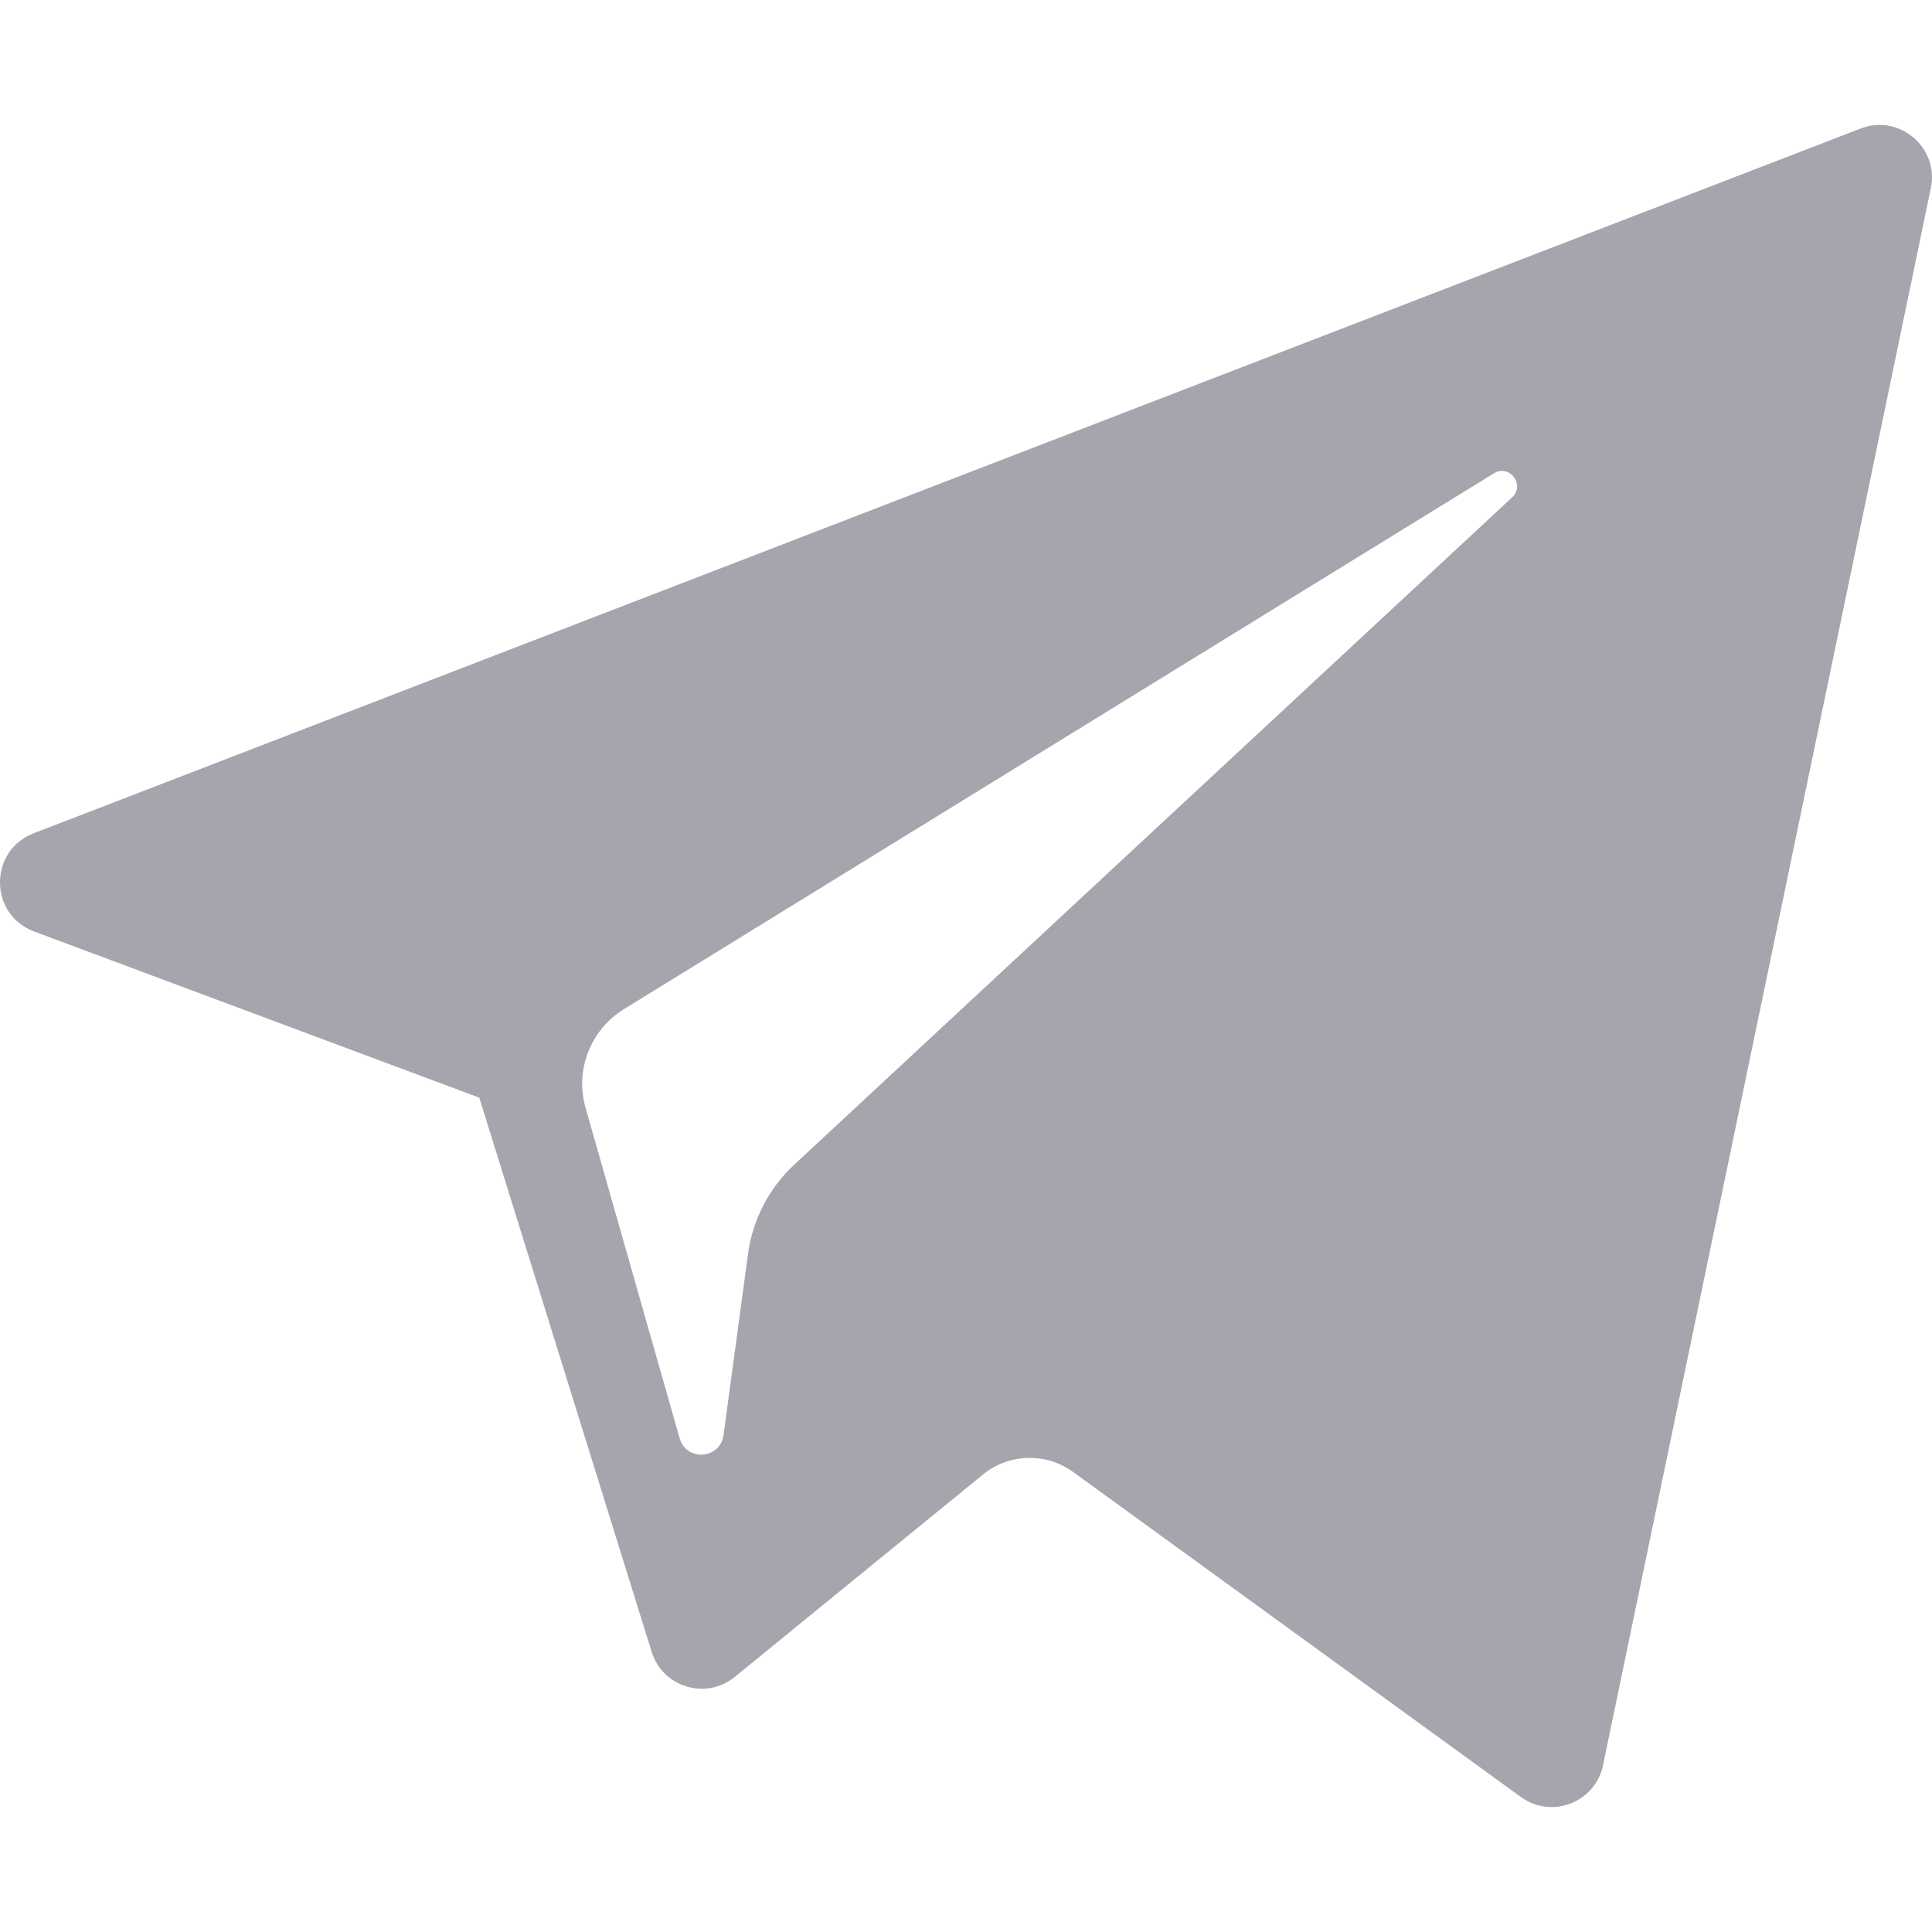 <svg width="28" height="28" viewBox="0 0 28 28" fill="none" xmlns="http://www.w3.org/2000/svg">
<path d="M0.495 13.5L6.946 15.908L9.444 23.939C9.603 24.453 10.232 24.644 10.65 24.302L14.246 21.37C14.623 21.063 15.16 21.048 15.554 21.334L22.041 26.043C22.487 26.368 23.12 26.123 23.232 25.584L27.983 2.727C28.106 2.138 27.526 1.646 26.965 1.863L0.487 12.077C-0.166 12.329 -0.161 13.255 0.495 13.5ZM9.041 14.626L21.65 6.86C21.877 6.721 22.11 7.027 21.915 7.208L11.509 16.881C11.143 17.221 10.908 17.677 10.841 18.172L10.486 20.799C10.439 21.149 9.947 21.184 9.85 20.845L8.486 16.055C8.33 15.508 8.558 14.925 9.041 14.626Z" fill="#A4A5AD"/>
</svg>
